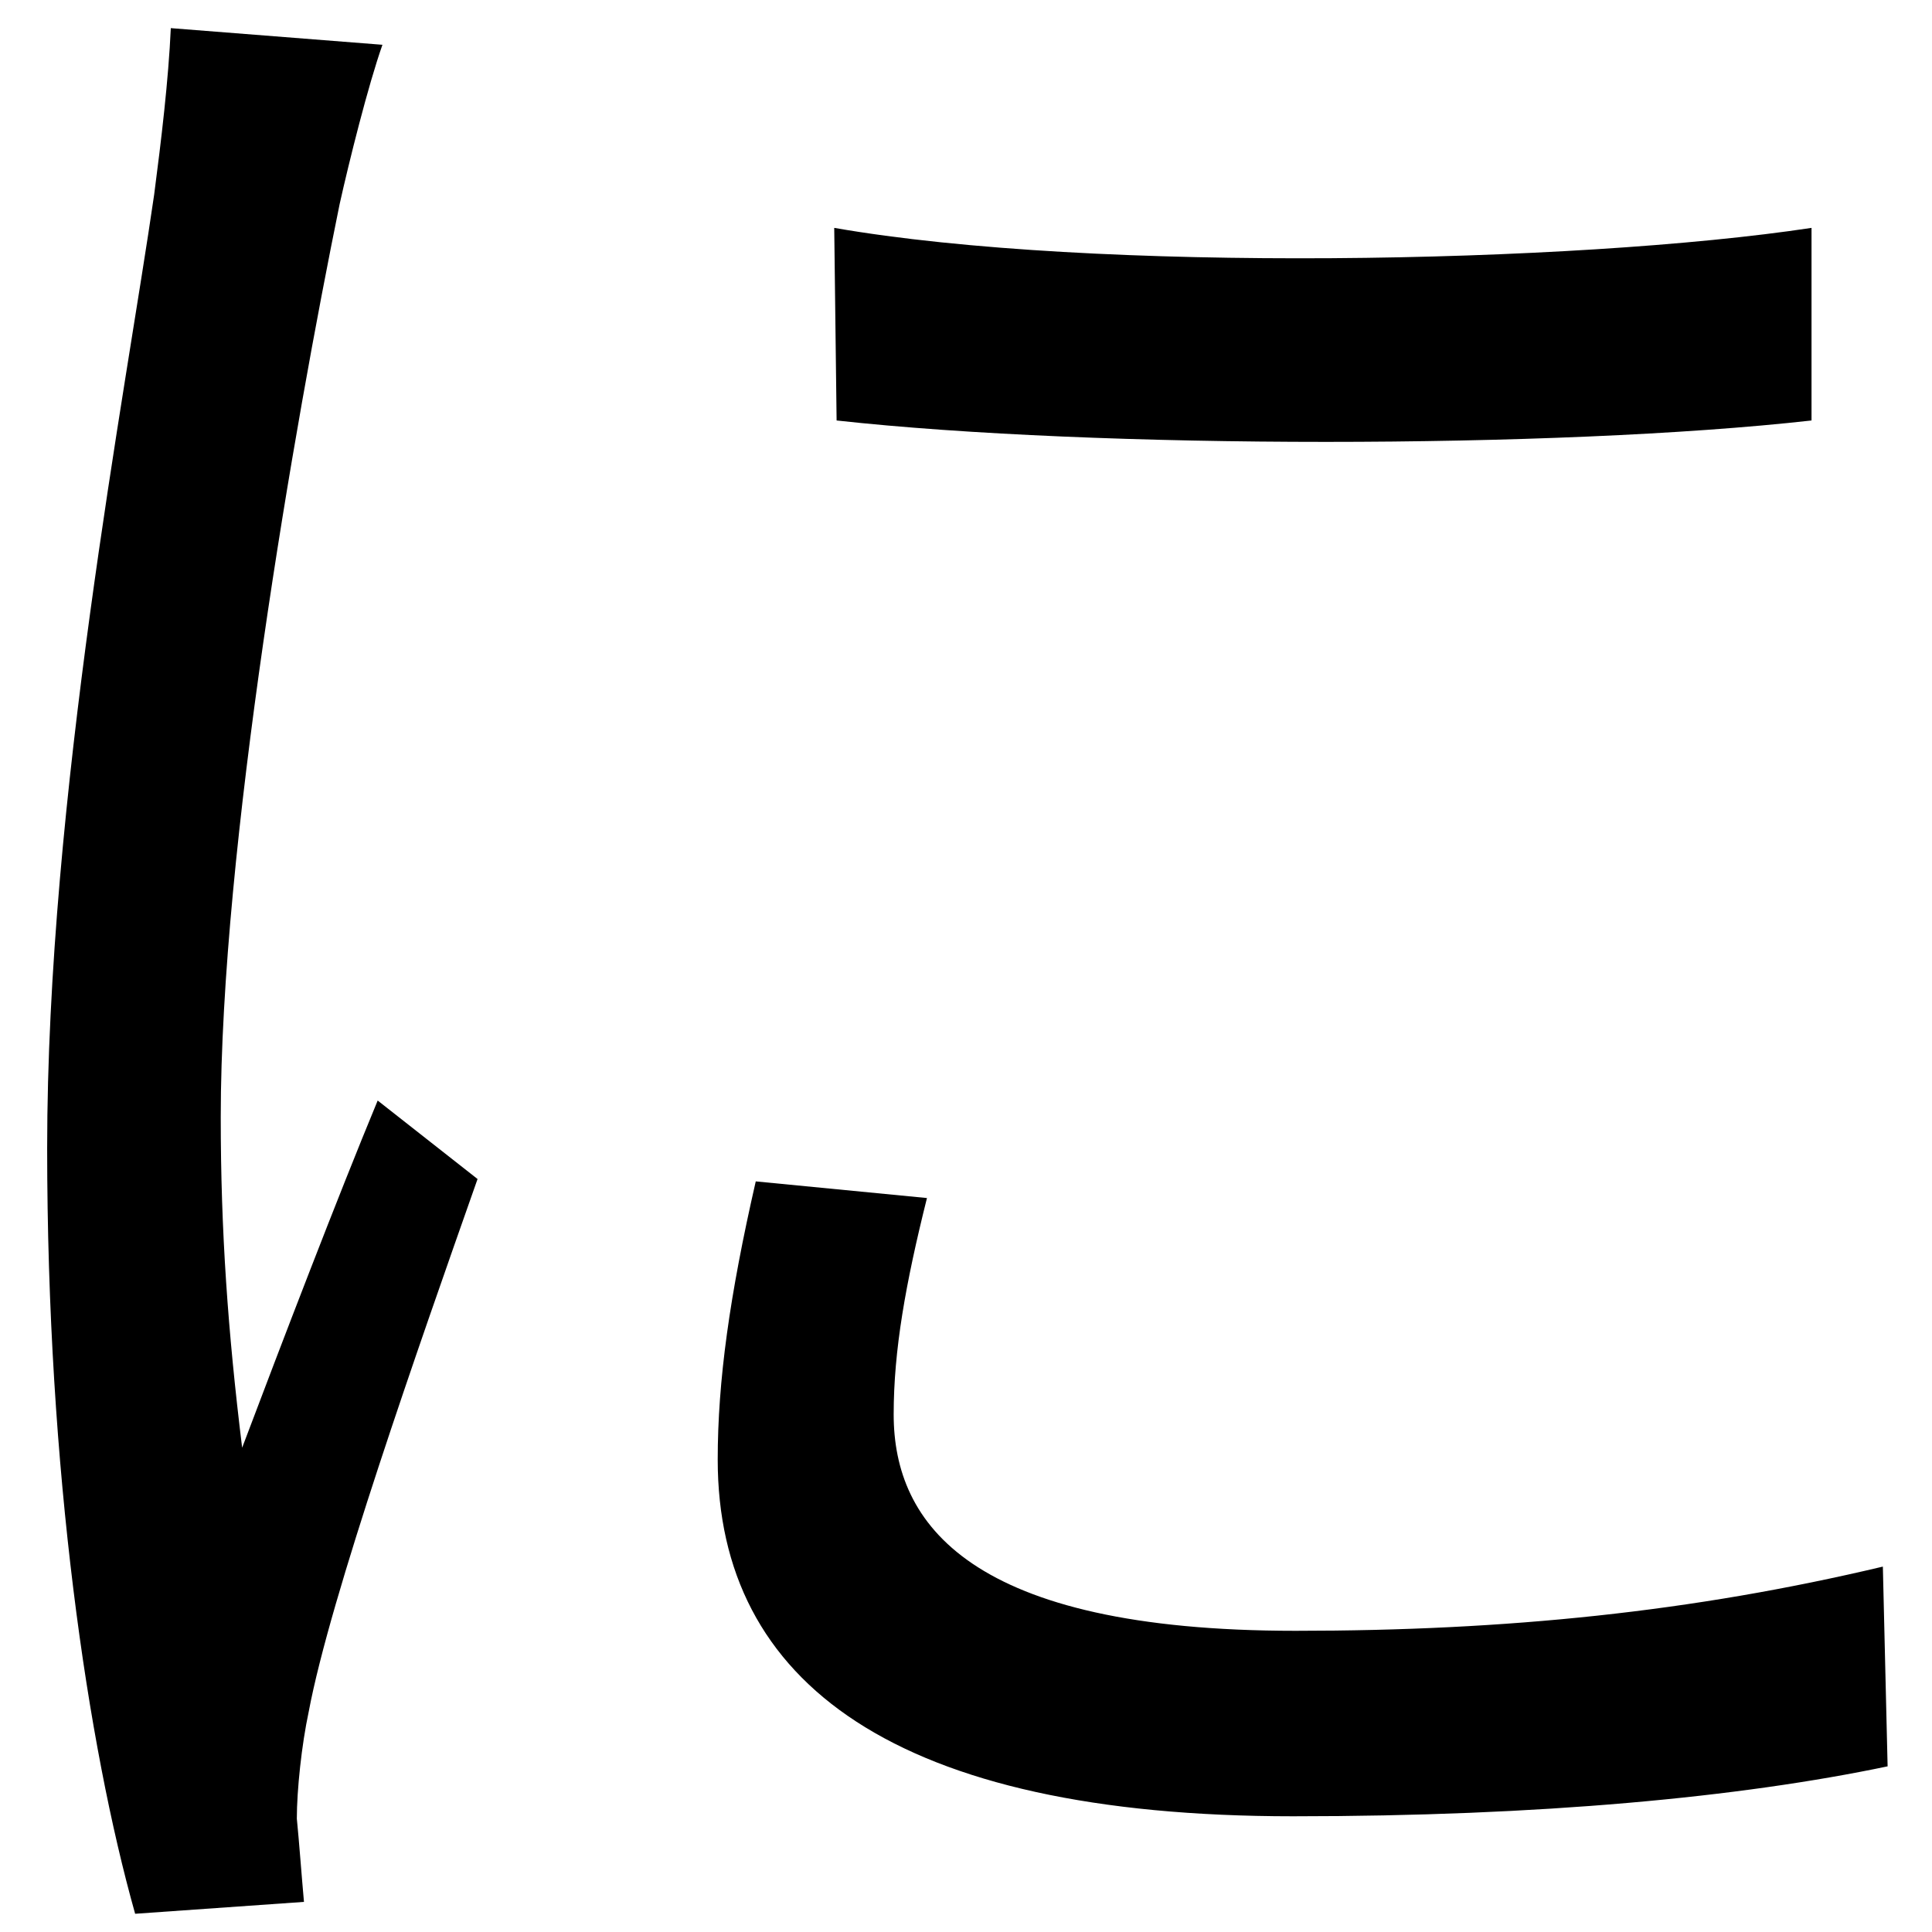 <svg width="39" height="39" viewBox="0 0 39 39" fill="none" xmlns="http://www.w3.org/2000/svg">
<path d="M16.84 4.6L16.888 8.488C22.12 9.064 31.432 9.064 36.568 8.488V4.6C31.816 5.32 22.072 5.512 16.84 4.6ZM18.712 24.184L15.256 23.848C14.728 26.152 14.488 27.88 14.488 29.464C14.488 33.976 18.088 36.664 26.104 36.664C31.096 36.664 35.128 36.28 38.104 35.656L38.008 31.624C34.168 32.536 30.424 32.92 26.152 32.92C19.576 32.92 18.04 30.76 18.04 28.552C18.04 27.256 18.28 25.912 18.712 24.184ZM7.72 0.904L3.448 0.568C3.4 1.624 3.256 2.824 3.112 3.928C2.536 7.912 0.952 16.12 0.952 23.176C0.952 29.704 1.768 35.224 2.728 38.632L6.136 38.392C6.088 37.864 6.04 37.192 5.992 36.712C5.992 36.136 6.088 35.224 6.232 34.552C6.664 32.248 8.44 27.208 9.64 23.8L7.624 22.216C6.808 24.184 5.704 27.064 4.888 29.224C4.6 26.872 4.456 24.856 4.456 22.552C4.456 17.128 5.944 8.584 6.856 4.12C7.048 3.256 7.432 1.72 7.72 0.904Z" fill="black"/>
</svg>

